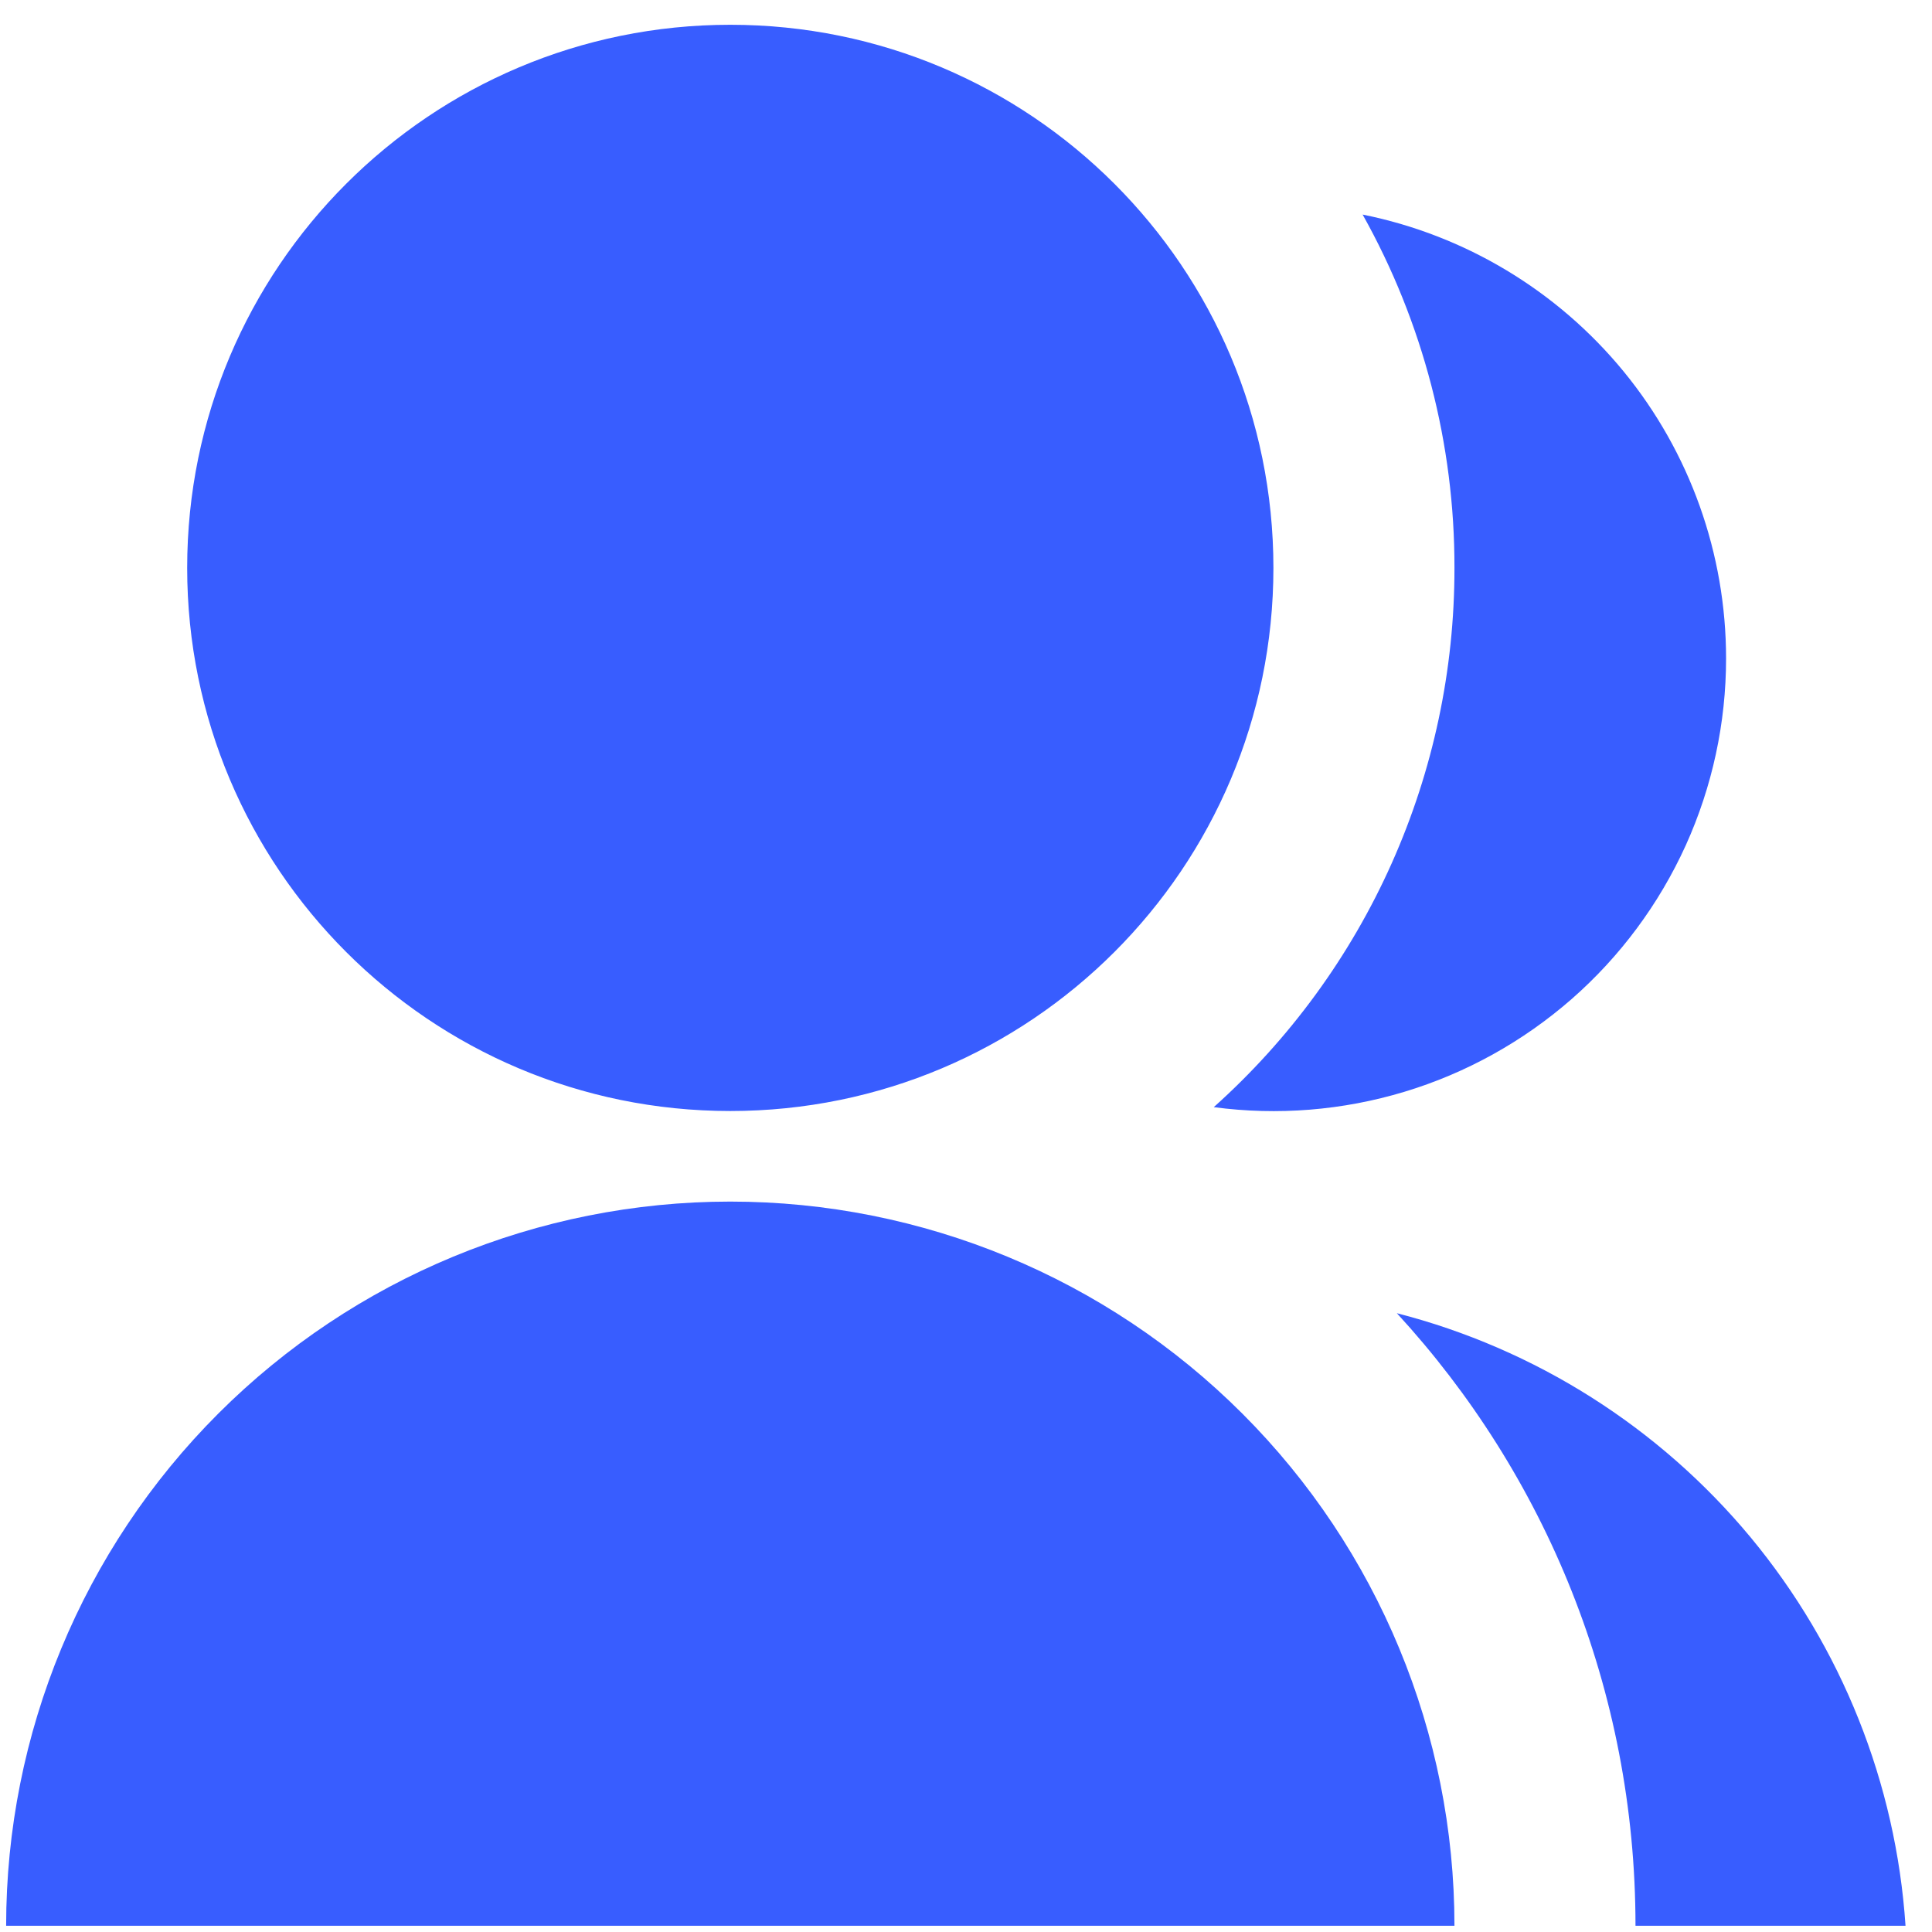 <svg width="17" height="17" viewBox="0 0 17 17" fill="none" xmlns="http://www.w3.org/2000/svg">
<path d="M0.054 16.945C0.054 15.255 0.725 13.634 1.92 12.439C3.115 11.244 4.736 10.573 6.426 10.573C8.116 10.573 9.737 11.244 10.932 12.439C12.127 13.634 12.798 15.255 12.798 16.945H0.054ZM6.426 9.776C3.785 9.776 1.647 7.638 1.647 4.997C1.647 2.356 3.785 0.218 6.426 0.218C9.067 0.218 11.205 2.356 11.205 4.997C11.205 7.638 9.067 9.776 6.426 9.776ZM12.291 11.555C13.509 11.868 14.598 12.558 15.402 13.525C16.205 14.493 16.683 15.69 16.767 16.945H14.391C14.391 14.866 13.595 12.973 12.291 11.555ZM10.68 9.742C11.347 9.145 11.881 8.414 12.246 7.596C12.611 6.778 12.799 5.893 12.798 4.997C12.8 3.909 12.522 2.838 11.99 1.888C12.892 2.069 13.704 2.558 14.287 3.269C14.87 3.981 15.188 4.873 15.188 5.794C15.188 6.361 15.067 6.922 14.833 7.439C14.598 7.956 14.256 8.417 13.829 8.791C13.402 9.164 12.901 9.443 12.357 9.607C11.814 9.771 11.242 9.817 10.68 9.742Z" fill="#385DFF"/>
</svg>
